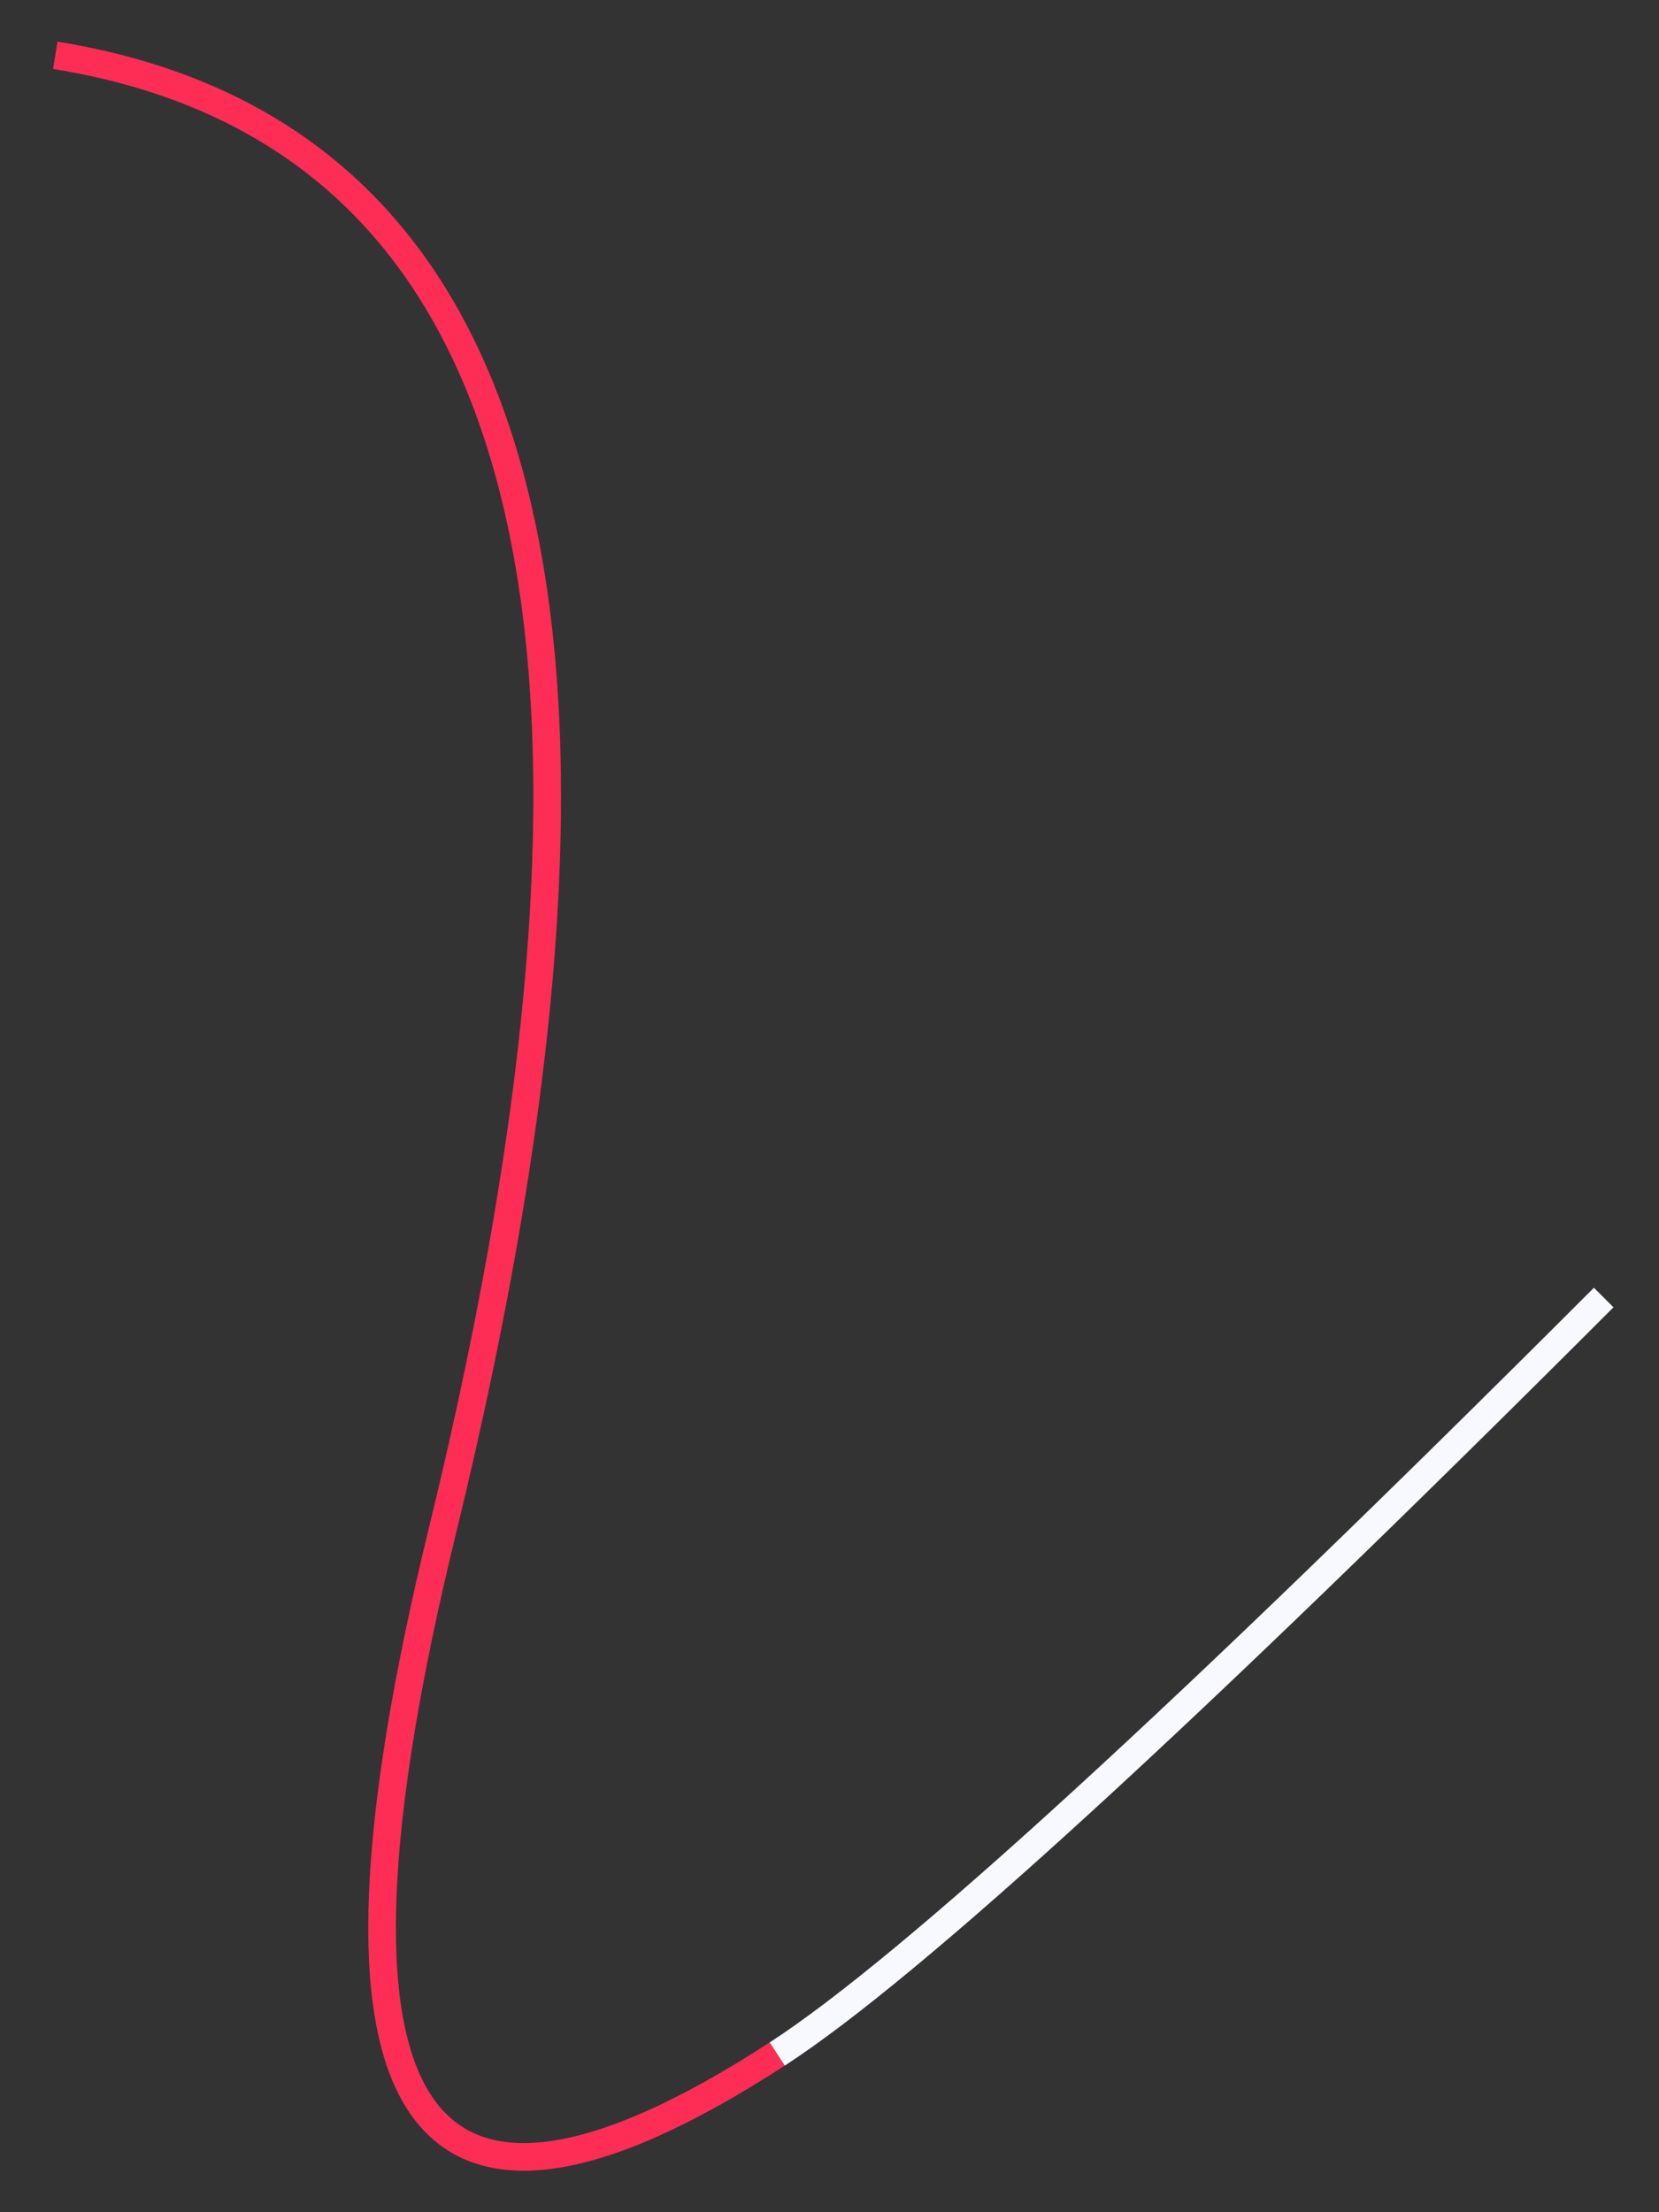 <svg xmlns='http://www.w3.org/2000/svg' width='120' height='160' viewBox='0 0 120 160'><rect x="0" y="0" width="120" height="160" fill="#333333" stroke="none"/><g fill='none' fill-rule='evenodd' stroke-linejoin='round' stroke-width='2'><path d='M4 4c34.667 5.6 44 41.174 28 106.724-10.355 42.421-2.281 55.032 24.22 37.834' stroke='#FD2D55'></path><path d='M56.22 148.558c9.632-6.25 29.559-24.489 59.78-54.714' stroke='#f8f8ff'></path></g></svg>